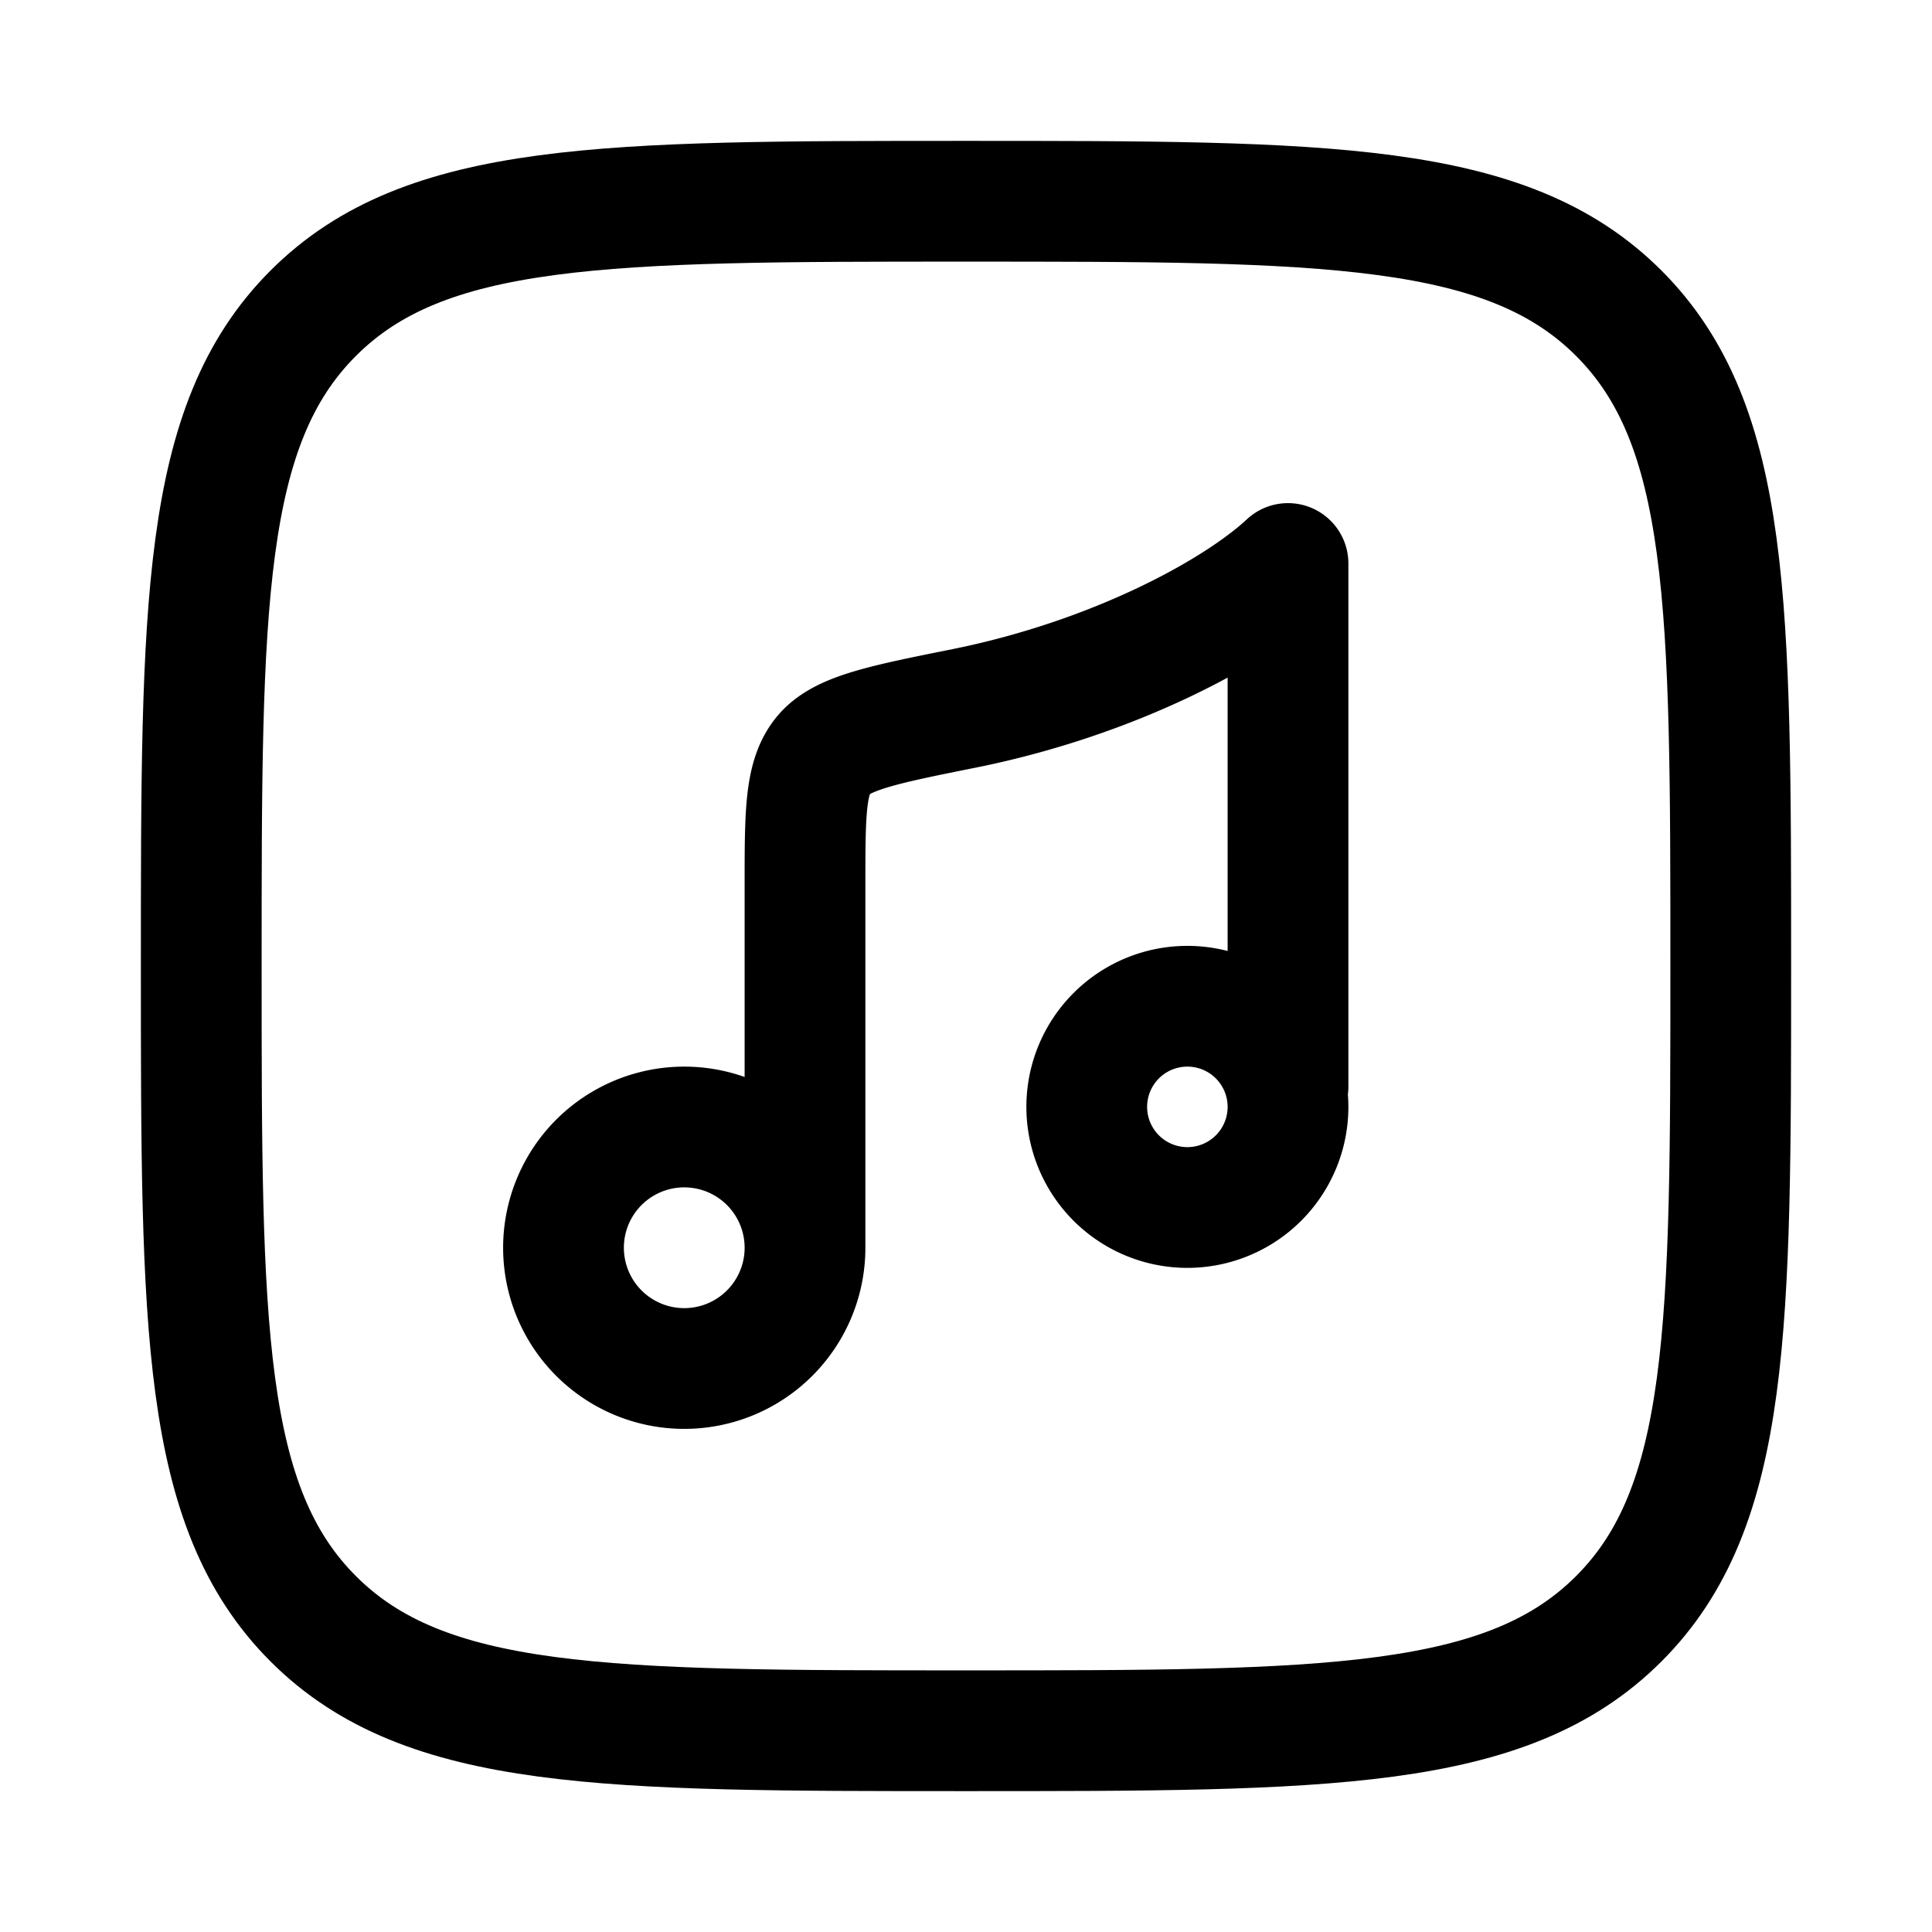 <svg xmlns="http://www.w3.org/2000/svg" width="3em" height="3em" viewBox="0 0 24 24"><g fill="none" stroke="currentColor" stroke-linecap="round" stroke-linejoin="round" stroke-width="1.5" color="currentColor"><path d="M2.5 12c0-4.478 0-6.718 1.391-8.109S7.521 2.5 12 2.5c4.478 0 6.718 0 8.109 1.391S21.5 7.521 21.5 12c0 4.478 0 6.718-1.391 8.109S16.479 21.5 12 21.5c-4.478 0-6.718 0-8.109-1.391S2.5 16.479 2.5 12"/><path d="M10 15.5a1.5 1.5 0 1 1-3 0a1.5 1.5 0 0 1 3 0m0 0V11c0-.894 0-1.34.226-1.617s.738-.38 1.76-.585C13.854 8.42 15.36 7.597 16 7v6.5m0 .25a1.25 1.25 0 1 1-2.5 0a1.25 1.25 0 0 1 2.5 0"/></g></svg>